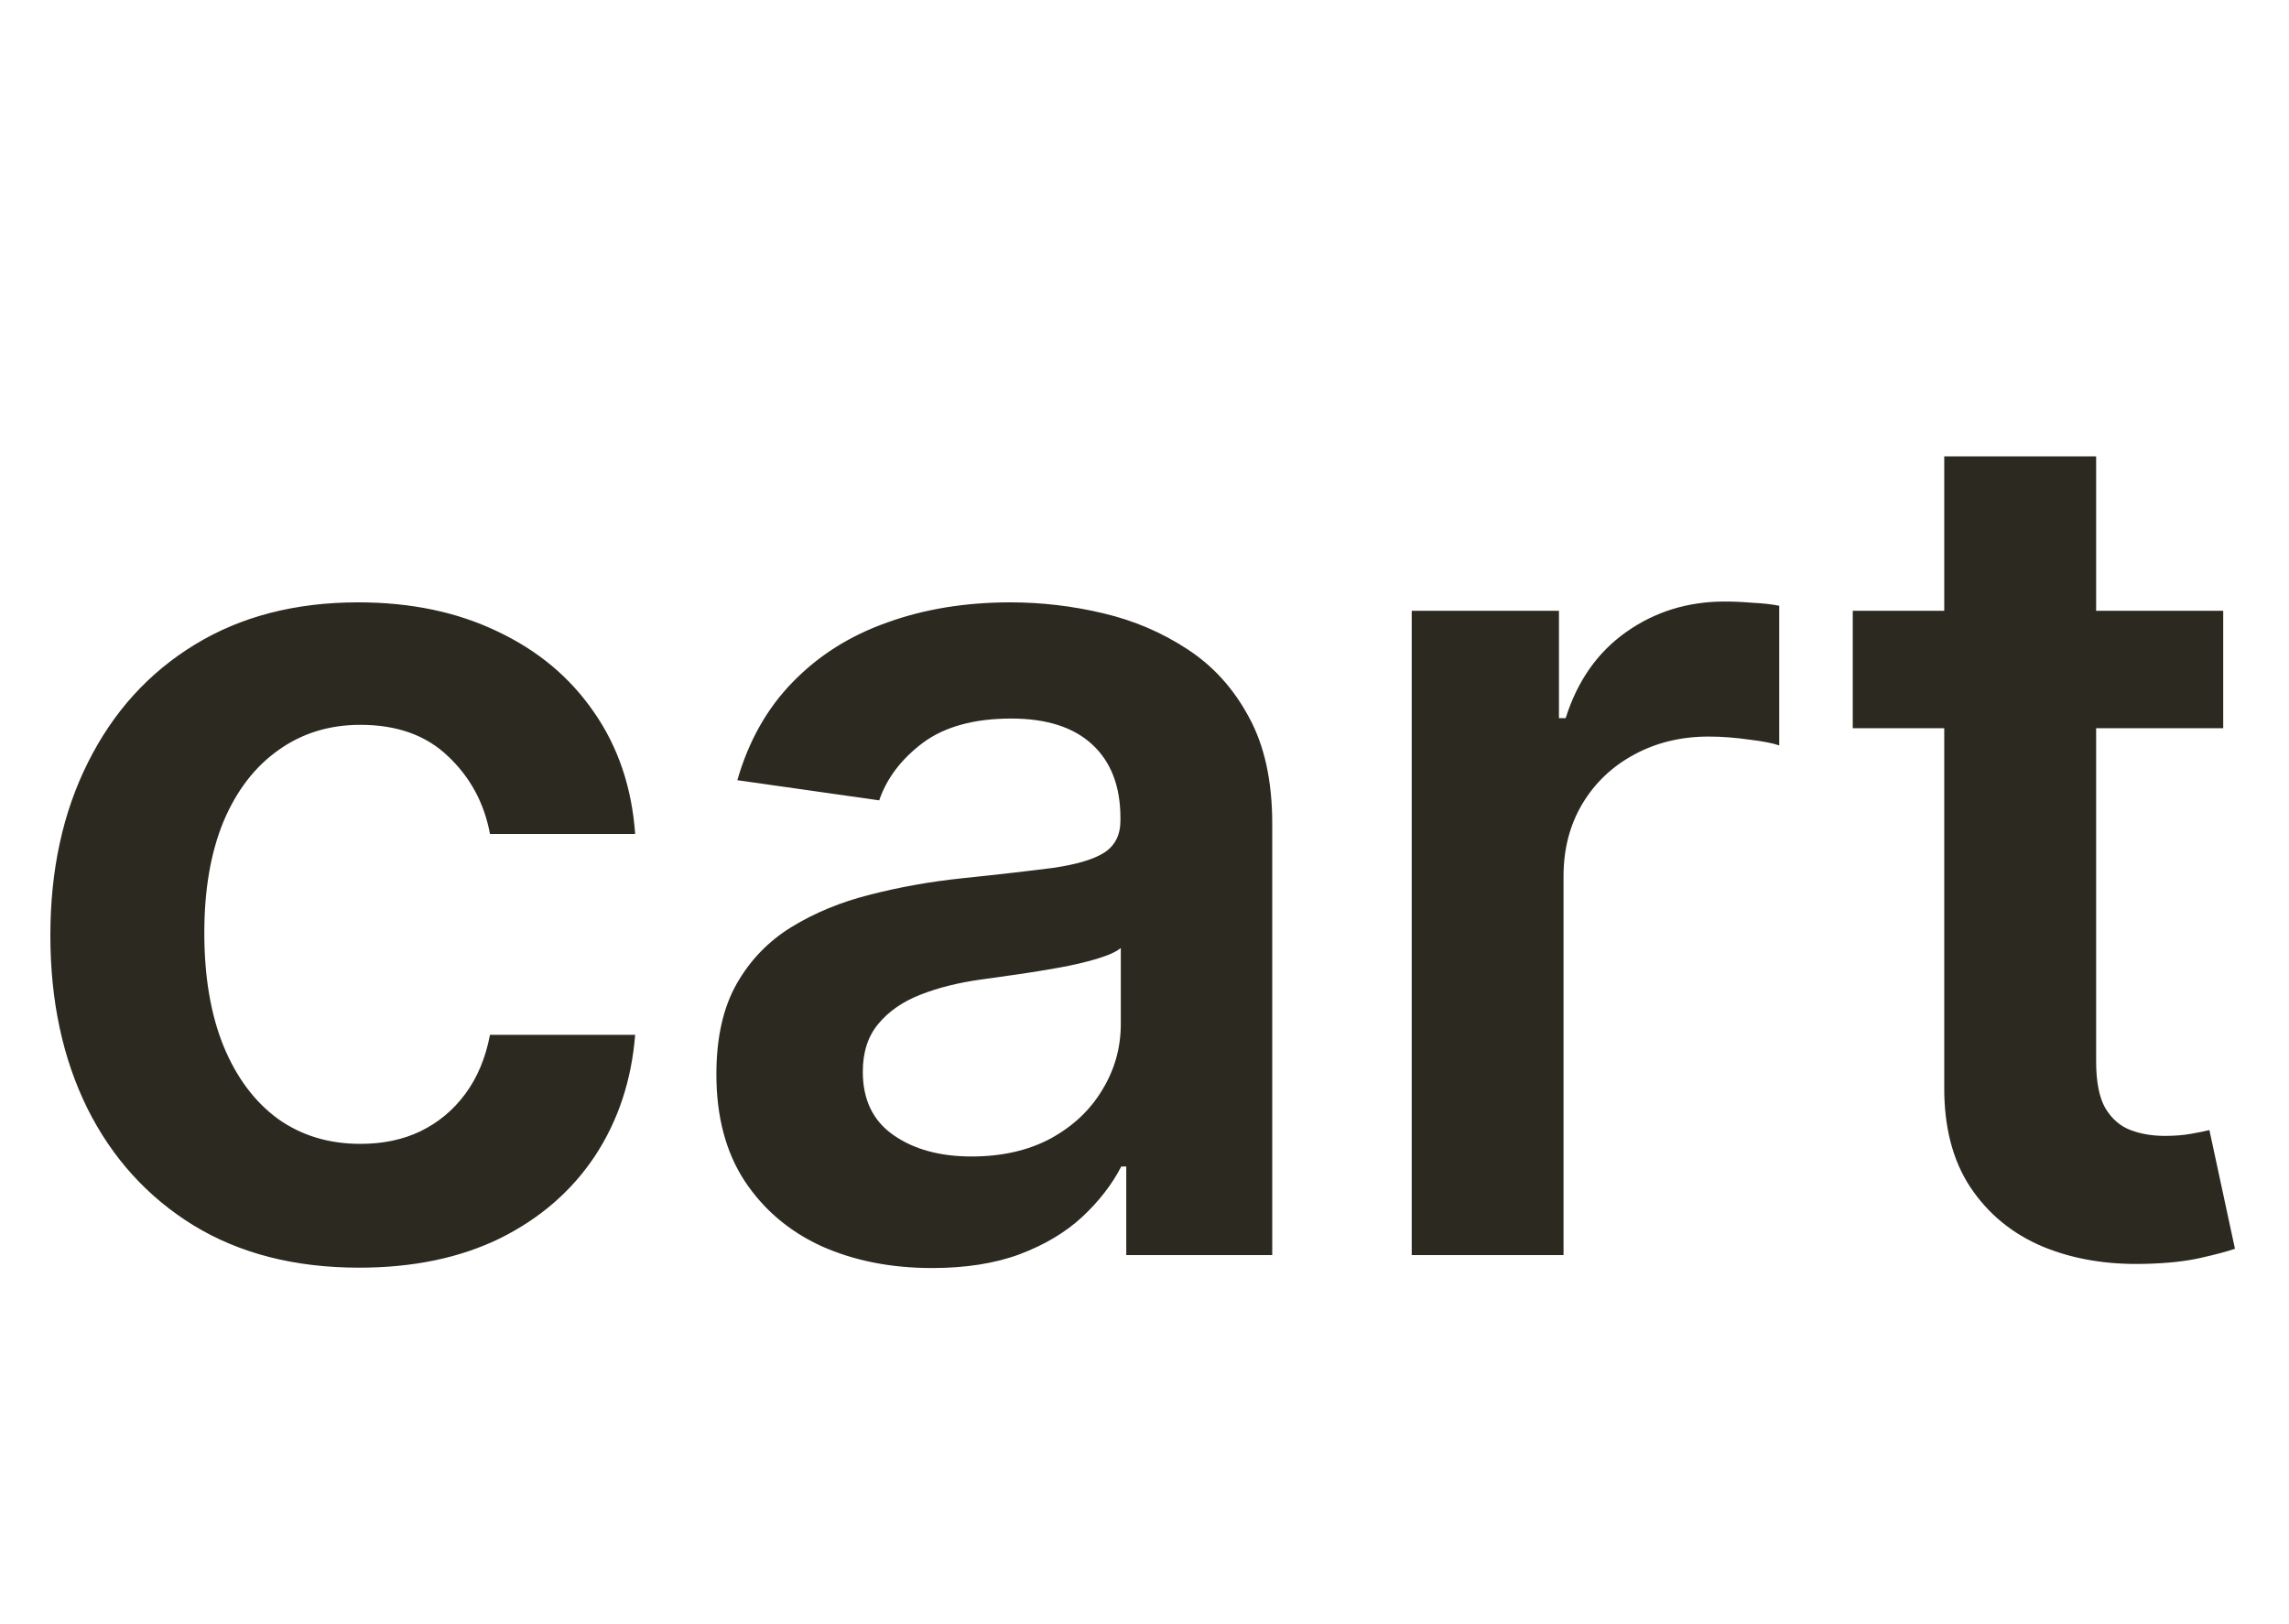 <svg width="31" height="22" viewBox="0 0 31 22" fill="none" xmlns="http://www.w3.org/2000/svg">
<path d="M4.864 17.171C3.992 17.171 3.244 16.979 2.619 16.597C1.998 16.214 1.519 15.686 1.182 15.011C0.848 14.333 0.682 13.553 0.682 12.671C0.682 11.784 0.852 11.002 1.193 10.324C1.534 9.642 2.015 9.112 2.636 8.733C3.261 8.35 4 8.159 4.852 8.159C5.561 8.159 6.188 8.29 6.733 8.551C7.282 8.809 7.72 9.174 8.045 9.648C8.371 10.117 8.557 10.667 8.602 11.296H6.636C6.557 10.875 6.367 10.525 6.068 10.244C5.773 9.96 5.377 9.818 4.881 9.818C4.46 9.818 4.091 9.932 3.773 10.159C3.455 10.383 3.206 10.704 3.028 11.125C2.854 11.546 2.767 12.049 2.767 12.636C2.767 13.231 2.854 13.742 3.028 14.171C3.203 14.595 3.447 14.922 3.761 15.153C4.08 15.381 4.453 15.494 4.881 15.494C5.184 15.494 5.455 15.438 5.693 15.324C5.936 15.206 6.138 15.038 6.301 14.818C6.464 14.598 6.576 14.331 6.636 14.017H8.602C8.553 14.634 8.371 15.182 8.057 15.659C7.742 16.133 7.314 16.504 6.773 16.773C6.231 17.038 5.595 17.171 4.864 17.171ZM12.623 17.176C12.069 17.176 11.571 17.078 11.128 16.881C10.689 16.68 10.34 16.384 10.083 15.994C9.829 15.604 9.702 15.123 9.702 14.551C9.702 14.059 9.793 13.652 9.975 13.329C10.157 13.008 10.405 12.75 10.719 12.557C11.034 12.364 11.388 12.218 11.782 12.119C12.179 12.017 12.59 11.943 13.015 11.898C13.526 11.845 13.941 11.797 14.259 11.756C14.577 11.71 14.808 11.642 14.952 11.551C15.1 11.456 15.174 11.311 15.174 11.114V11.079C15.174 10.652 15.047 10.32 14.793 10.085C14.539 9.85 14.174 9.733 13.696 9.733C13.193 9.733 12.793 9.843 12.498 10.062C12.206 10.282 12.009 10.542 11.907 10.841L9.986 10.568C10.138 10.038 10.388 9.595 10.736 9.239C11.085 8.879 11.511 8.61 12.015 8.432C12.518 8.25 13.075 8.159 13.685 8.159C14.105 8.159 14.524 8.208 14.941 8.307C15.357 8.405 15.738 8.568 16.083 8.795C16.427 9.019 16.704 9.324 16.912 9.71C17.125 10.097 17.23 10.579 17.23 11.159V17H15.253V15.801H15.185C15.06 16.044 14.884 16.271 14.657 16.483C14.433 16.691 14.151 16.86 13.81 16.989C13.473 17.114 13.077 17.176 12.623 17.176ZM13.157 15.665C13.569 15.665 13.928 15.583 14.23 15.421C14.534 15.254 14.767 15.034 14.929 14.761C15.096 14.489 15.179 14.191 15.179 13.869V12.841C15.115 12.894 15.005 12.943 14.85 12.989C14.698 13.034 14.528 13.074 14.338 13.108C14.149 13.142 13.962 13.172 13.776 13.199C13.59 13.225 13.429 13.248 13.293 13.267C12.986 13.309 12.712 13.377 12.469 13.472C12.227 13.566 12.035 13.699 11.895 13.869C11.755 14.036 11.685 14.252 11.685 14.517C11.685 14.896 11.823 15.182 12.1 15.375C12.376 15.568 12.729 15.665 13.157 15.665ZM19.119 17V8.273H21.113V9.727H21.204C21.363 9.223 21.636 8.835 22.022 8.562C22.412 8.286 22.857 8.148 23.357 8.148C23.471 8.148 23.598 8.153 23.738 8.165C23.882 8.172 24.001 8.186 24.096 8.205V10.097C24.009 10.066 23.871 10.04 23.681 10.017C23.496 9.991 23.316 9.977 23.141 9.977C22.766 9.977 22.429 10.059 22.13 10.222C21.835 10.381 21.602 10.602 21.431 10.886C21.261 11.171 21.175 11.498 21.175 11.869V17H19.119ZM30.109 8.273V9.864H25.092V8.273H30.109ZM26.331 6.182H28.388V14.375C28.388 14.652 28.429 14.864 28.513 15.011C28.6 15.155 28.713 15.254 28.854 15.307C28.994 15.36 29.149 15.386 29.319 15.386C29.448 15.386 29.566 15.377 29.672 15.358C29.782 15.339 29.865 15.322 29.922 15.307L30.268 16.915C30.158 16.953 30.001 16.994 29.797 17.04C29.596 17.085 29.35 17.112 29.058 17.119C28.543 17.134 28.079 17.057 27.666 16.886C27.253 16.712 26.925 16.443 26.683 16.079C26.444 15.716 26.327 15.261 26.331 14.716V6.182Z" fill="#2C2920"/>
</svg>
